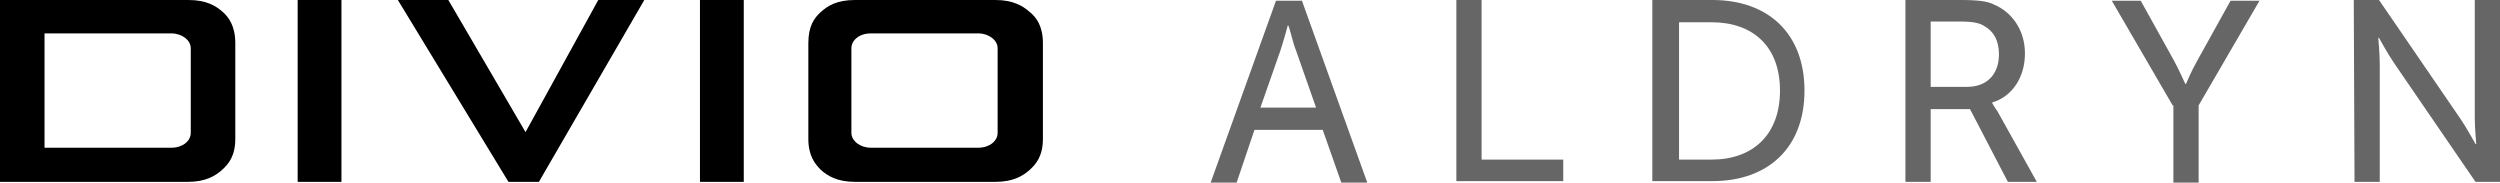 <?xml version="1.0" encoding="utf-8"?>
<!-- Generator: Adobe Illustrator 19.0.0, SVG Export Plug-In . SVG Version: 6.00 Build 0)  -->
<!DOCTYPE svg PUBLIC "-//W3C//DTD SVG 1.1//EN" "http://www.w3.org/Graphics/SVG/1.1/DTD/svg11.dtd">
<svg version="1.1" id="Layer_1" xmlns="http://www.w3.org/2000/svg" xmlns:xlink="http://www.w3.org/1999/xlink" x="0px" y="0px"
	 viewBox="-431 388.4 336.8 24.6" style="enable-background:new -431 388.4 336.8 24.6;" xml:space="preserve">
<style type="text/css">
	.st0{display:none;}
	.st1{display:inline;}
	.st2{fill:#666666;}
</style>
<g id="Layer_1_1_" class="st0">
	<rect x="-1332.5" y="1105.3" class="st1" width="576.5" height="283.5"/>
</g>
<g>
	<g>
		<path class="st2" d="M-252.8,405.9h-9.2l-2.4,7.1h-3.5l8.8-24.5h3.5l8.8,24.5h-3.5L-252.8,405.9z M-257.5,391.8c0,0-0.6,2.2-1,3.4
			l-2.7,7.7h7.5l-2.7-7.7C-256.9,394-257.3,391.8-257.5,391.8L-257.5,391.8z"/>
		<path class="st2" d="M-234.8,388.4h3.4v21.5h11v2.9h-14.4V388.4z"/>
		<path class="st2" d="M-208.4,388.4h8.1c7.5,0,12.4,4.5,12.4,12.2s-4.9,12.2-12.4,12.2h-8.1V388.4z M-200.4,409.9
			c5.5,0,9.2-3.3,9.2-9.3s-3.7-9.2-9.2-9.2h-4.4v18.5H-200.4z"/>
		<path class="st2" d="M-174.4,388.4h7.5c2.6,0,3.7,0.2,4.5,0.6c2.4,1,4.2,3.4,4.2,6.6s-1.7,5.8-4.4,6.6v0.1c0,0,0.2,0.4,0.7,1.1
			l5.3,9.5h-3.9l-5.1-9.8h-5.3v9.8h-3.4v-24.5L-174.4,388.4L-174.4,388.4z M-166,400.1c2.7,0,4.3-1.7,4.3-4.4c0-1.8-0.7-3.1-2-3.8
			c-0.6-0.4-1.5-0.6-3.3-0.6h-3.9v8.8H-166z"/>
		<path class="st2" d="M-138.3,402.6l-8.2-14.1h3.9l4.5,8.1c0.7,1.3,1.5,3.1,1.5,3.1h0.1c0,0,0.7-1.7,1.5-3.1l4.5-8.1h3.9l-8.2,14.1
			V413h-3.4v-10.4H-138.3z"/>
		<path class="st2" d="M-113.9,388.4h3.4l10.9,15.9c0.9,1.3,2.1,3.5,2.1,3.5h0.1c0,0-0.2-2.2-0.2-3.5v-15.9h3.4v24.5h-3.3
			l-10.9-15.9c-0.9-1.3-2.1-3.5-2.1-3.5h-0.1c0,0,0.2,2.2,0.2,3.5v15.9h-3.4L-113.9,388.4L-113.9,388.4z"/>
	</g>
	<g>
		<rect x="-390.9" y="388.4" width="5.9" height="24.5"/>
		<polygon points="-362.5,412.9 -377.4,388.4 -370.6,388.4 -360.2,406.2 -350.4,388.4 -344.2,388.4 -358.4,412.9 		"/>
		<rect x="-336.7" y="388.4" width="5.9" height="24.5"/>
		<path d="M-292.3,390c-0.9-0.8-2.2-1.6-4.6-1.6h-18.9c-2.5,0-3.7,0.8-4.6,1.6c-0.9,0.8-1.7,1.9-1.7,4.2v12.9c0,2.3,0.9,3.4,1.7,4.2
			c0.9,0.8,2.2,1.6,4.6,1.6h18.9c2.4,0,3.7-0.8,4.6-1.6c0.9-0.8,1.8-1.9,1.8-4.2v-12.9C-290.5,391.9-291.4,390.7-292.3,390z
			 M-296.6,406.3c0,1.1-1.1,2-2.6,2h-14.5c-1.4,0-2.6-0.9-2.6-2v-11.4c0-1.1,1.1-2,2.6-2h14.5c1.4,0,2.6,0.9,2.6,2V406.3z"/>
		<path d="M-431,388.4v24.5l0,0h25.3c2.4,0,3.7-0.8,4.6-1.6c0.9-0.8,1.8-1.9,1.8-4.2v-12.9c0-2.3-0.9-3.5-1.7-4.2
			c-0.9-0.8-2.2-1.6-4.6-1.6L-431,388.4L-431,388.4z M-405.3,406.3c0,1.1-1.1,2-2.6,2H-425v-2v-11.4v-2h17.1c1.4,0,2.6,0.9,2.6,2
			V406.3z"/>
	</g>
</g>
</svg>
